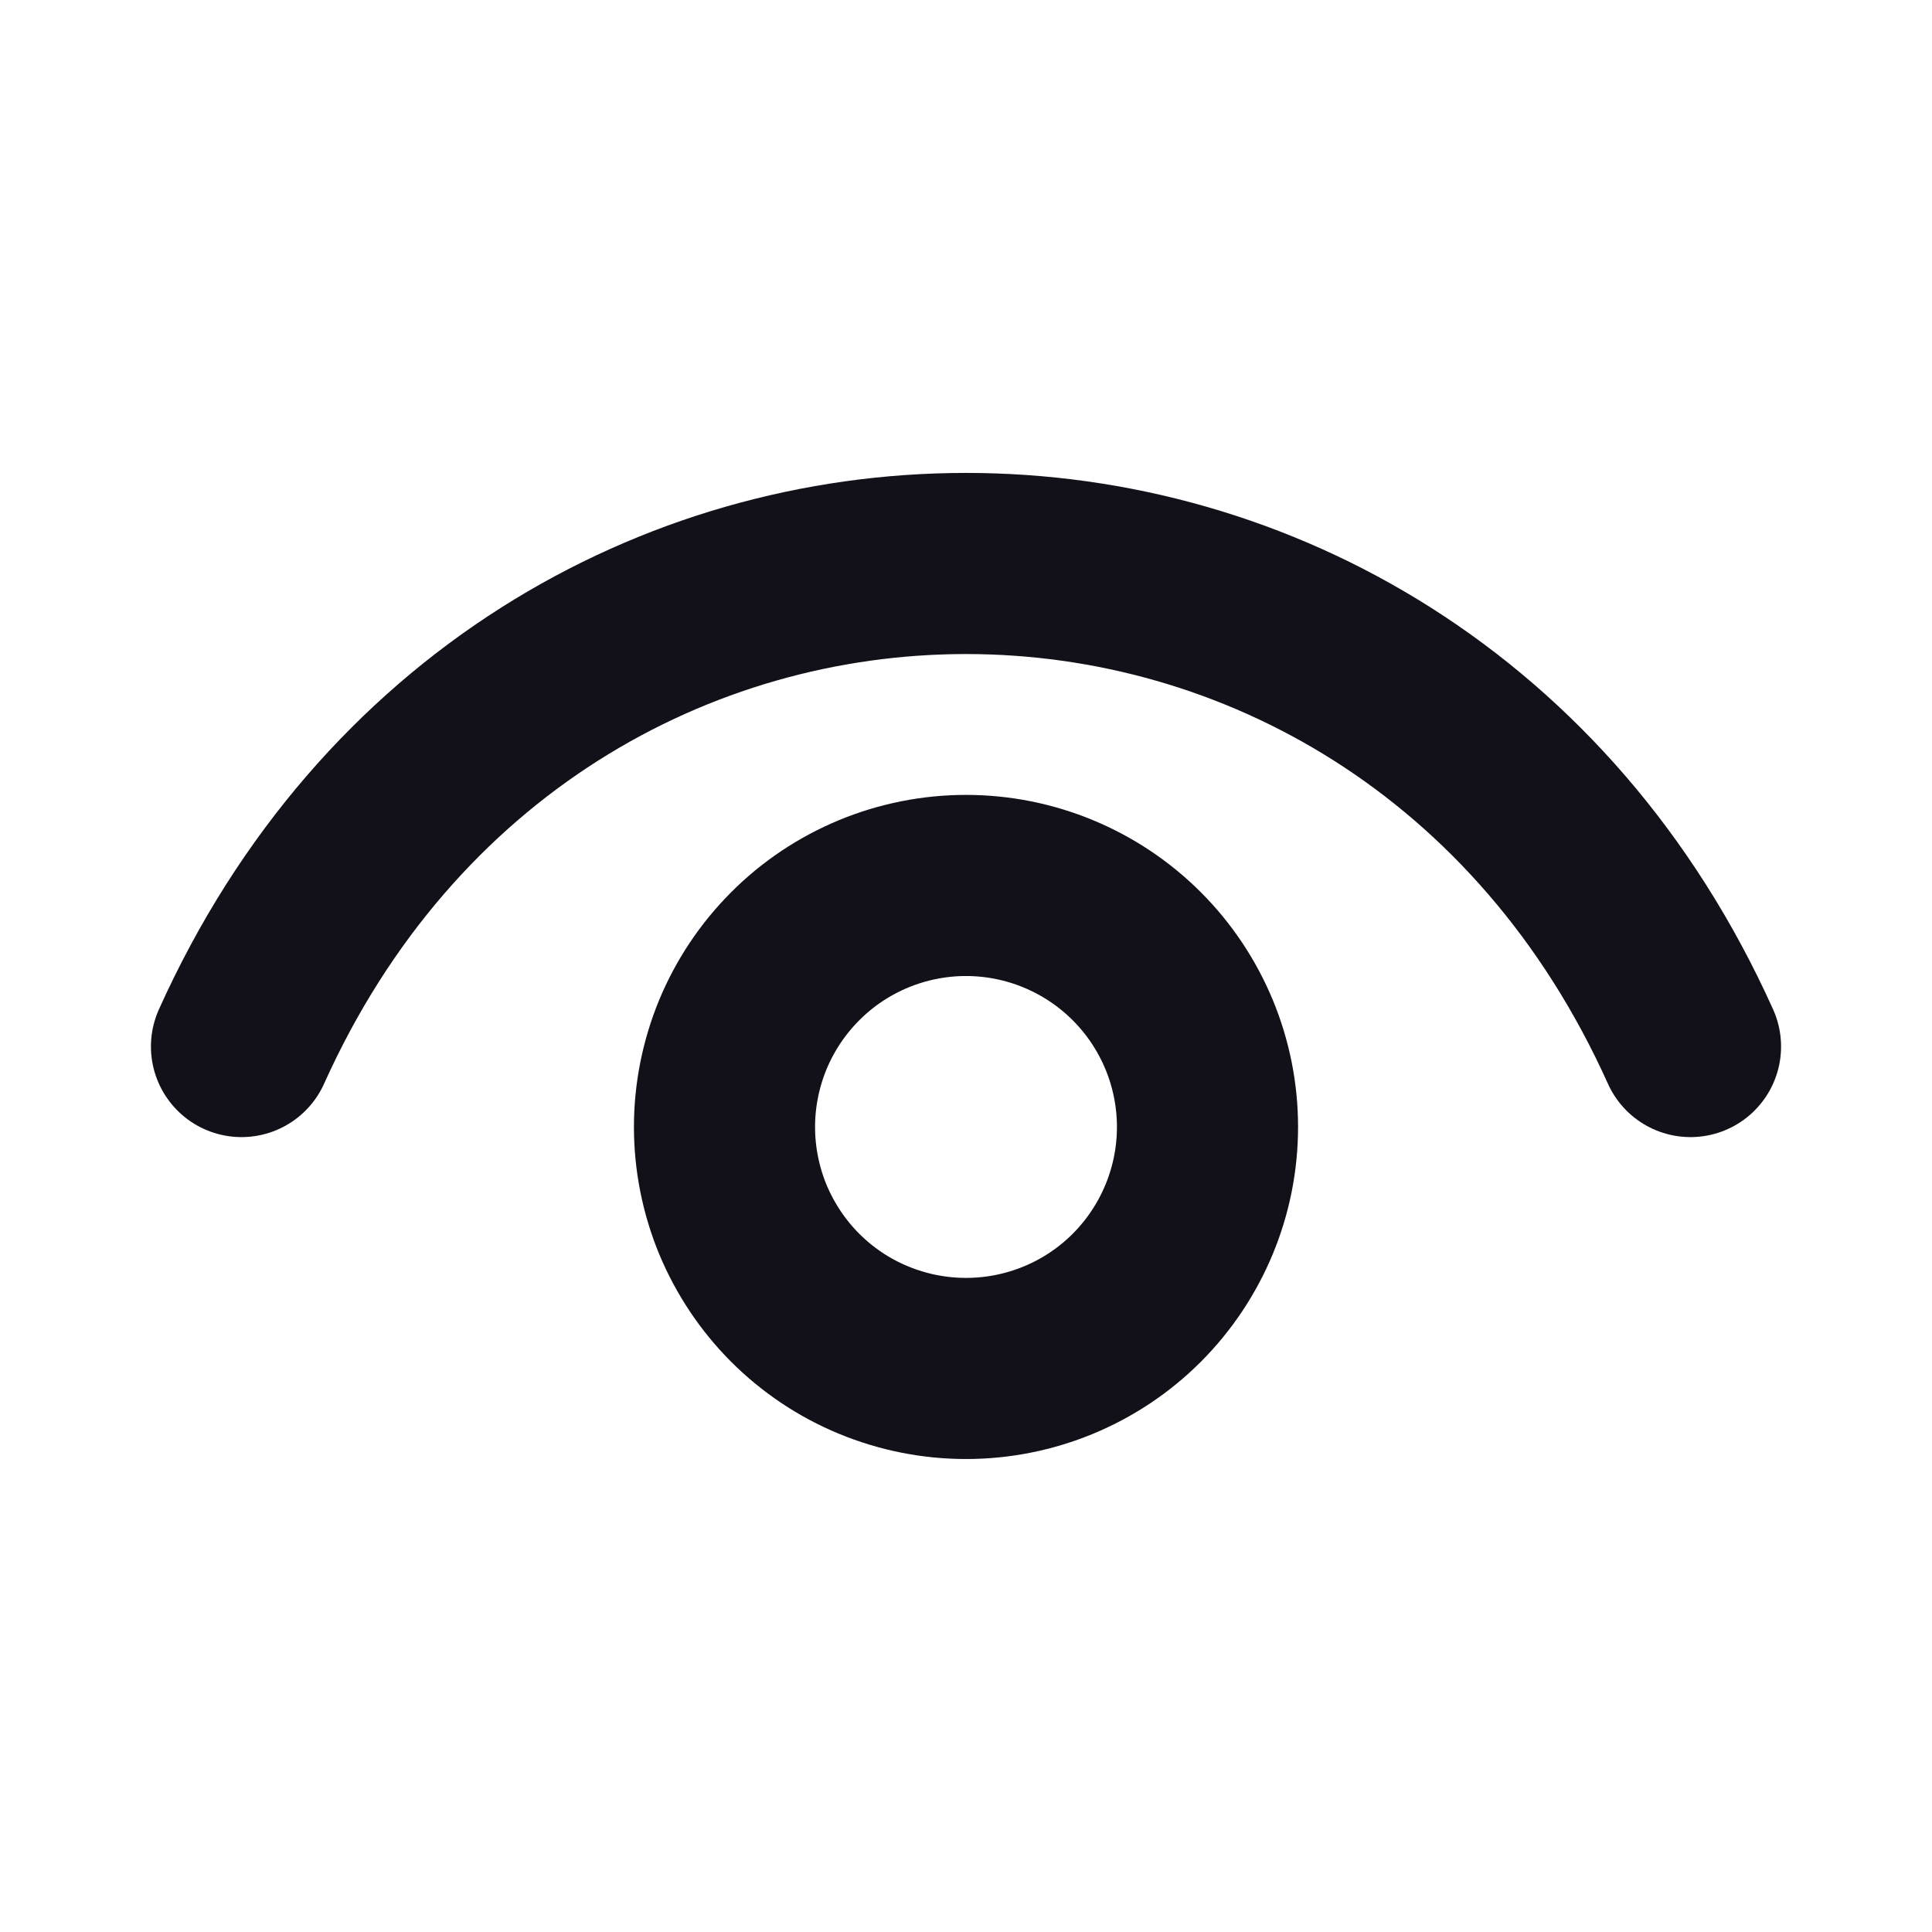 <svg width="16" height="16" viewBox="0 0 16 16" fill="none" xmlns="http://www.w3.org/2000/svg">
<path d="M2 8.667C4.4 3.333 11.6 3.333 14 8.667" stroke="#121019" stroke-width="1.5" stroke-linecap="round" stroke-linejoin="round"/>
<path d="M8 11.333C7.737 11.333 7.477 11.281 7.235 11.181C6.992 11.081 6.771 10.933 6.586 10.748C6.4 10.562 6.253 10.341 6.152 10.099C6.052 9.856 6 9.596 6 9.333C6 9.071 6.052 8.811 6.152 8.568C6.253 8.325 6.4 8.105 6.586 7.919C6.771 7.733 6.992 7.586 7.235 7.485C7.477 7.385 7.737 7.333 8 7.333C8.53 7.333 9.039 7.544 9.414 7.919C9.789 8.294 10 8.803 10 9.333C10 9.864 9.789 10.372 9.414 10.748C9.039 11.123 8.53 11.333 8 11.333Z" stroke="#121019" stroke-width="1.5" stroke-linecap="round" stroke-linejoin="round"/>
</svg>
